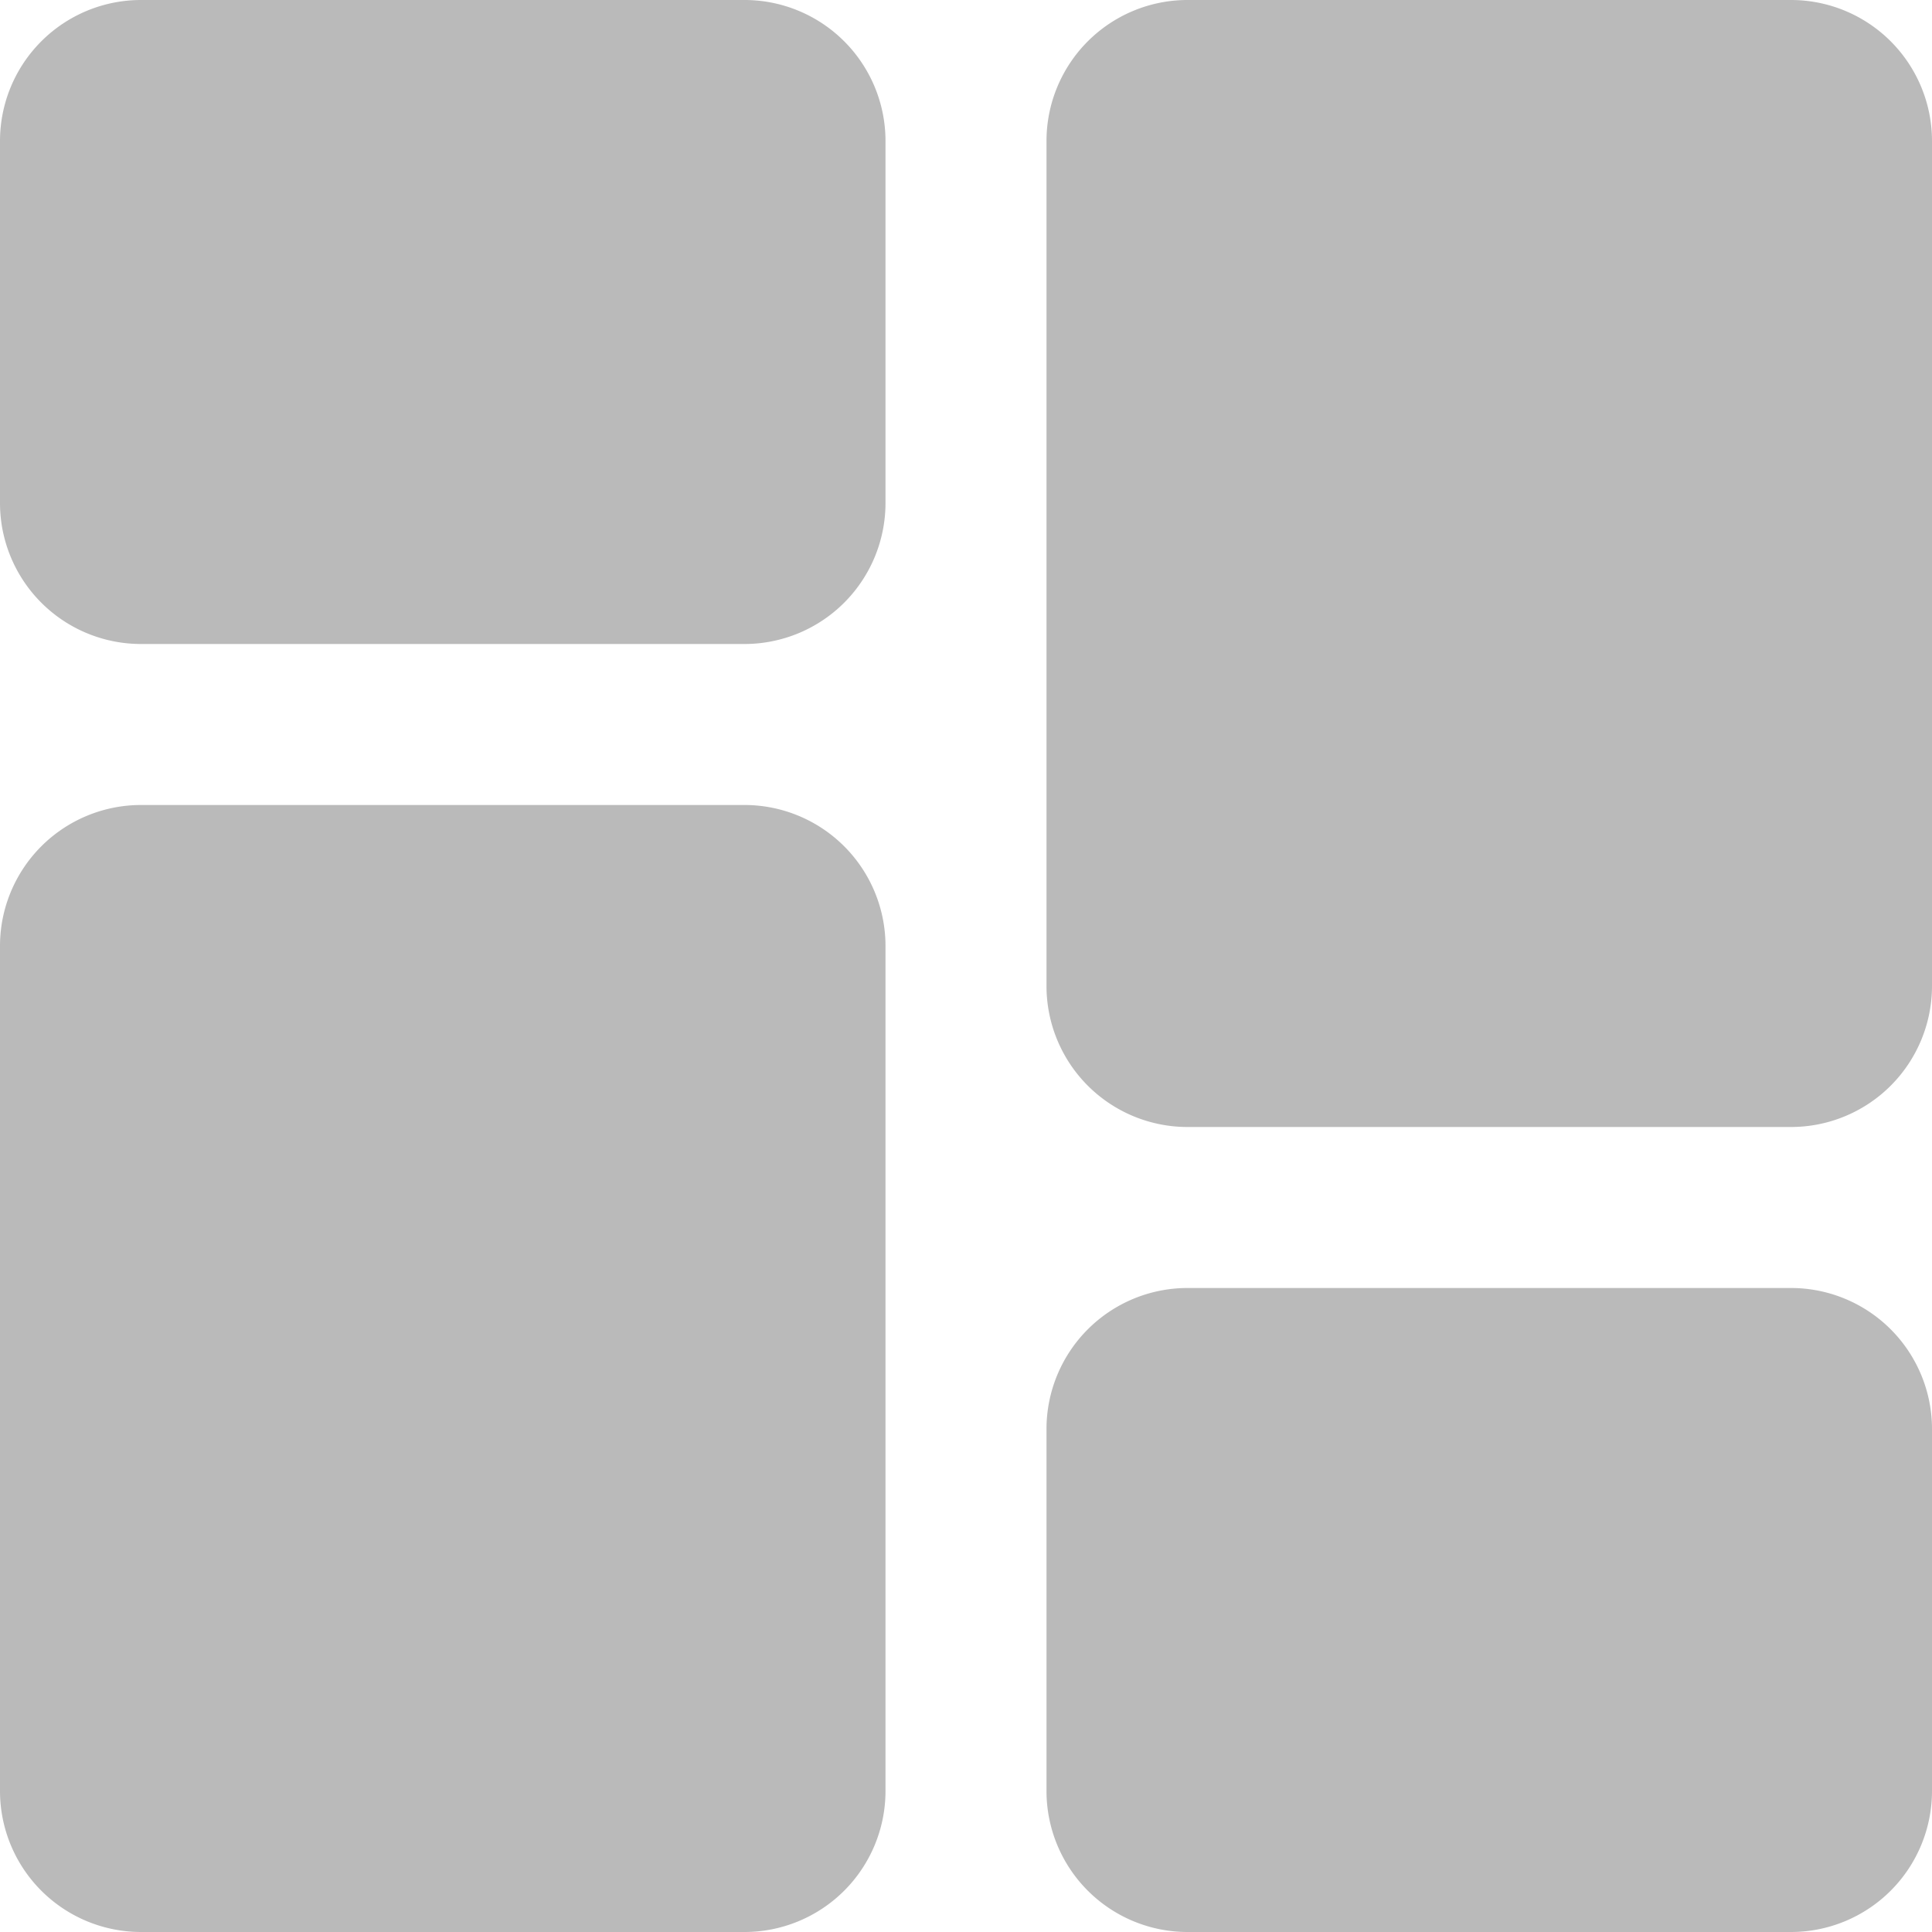 <svg id="dashboard" xmlns="http://www.w3.org/2000/svg" width="18" height="18" viewBox="0 0 18 18">
  <path id="Path_34458" data-name="Path 34458" d="M6.937,0H1.312A1.314,1.314,0,0,0,0,1.312V4.687A1.314,1.314,0,0,0,1.312,6H6.937A1.314,1.314,0,0,0,8.25,4.687V1.312A1.314,1.314,0,0,0,6.937,0Zm0,0" fill="#bababa"/>
  <path id="Path_34459" data-name="Path 34459" d="M6.937,213.332H1.312A1.314,1.314,0,0,0,0,214.645v7.875a1.314,1.314,0,0,0,1.312,1.312H6.937A1.314,1.314,0,0,0,8.25,222.52v-7.875A1.314,1.314,0,0,0,6.937,213.332Zm0,0" transform="translate(0 -205.832)" fill="#bababa"/>
  <path id="Path_34460" data-name="Path 34460" d="M284.27,341.332h-5.625a1.314,1.314,0,0,0-1.313,1.313v3.375a1.314,1.314,0,0,0,1.313,1.312h5.625a1.314,1.314,0,0,0,1.312-1.312v-3.375A1.314,1.314,0,0,0,284.27,341.332Zm0,0" transform="translate(-267.582 -329.332)" fill="#bababa"/>
  <path id="Path_34461" data-name="Path 34461" d="M284.27,0h-5.625a1.314,1.314,0,0,0-1.313,1.312V9.187a1.314,1.314,0,0,0,1.313,1.313h5.625a1.314,1.314,0,0,0,1.312-1.313V1.312A1.314,1.314,0,0,0,284.27,0Zm0,0" transform="translate(-267.582)" fill="#bababa"/>
</svg>
